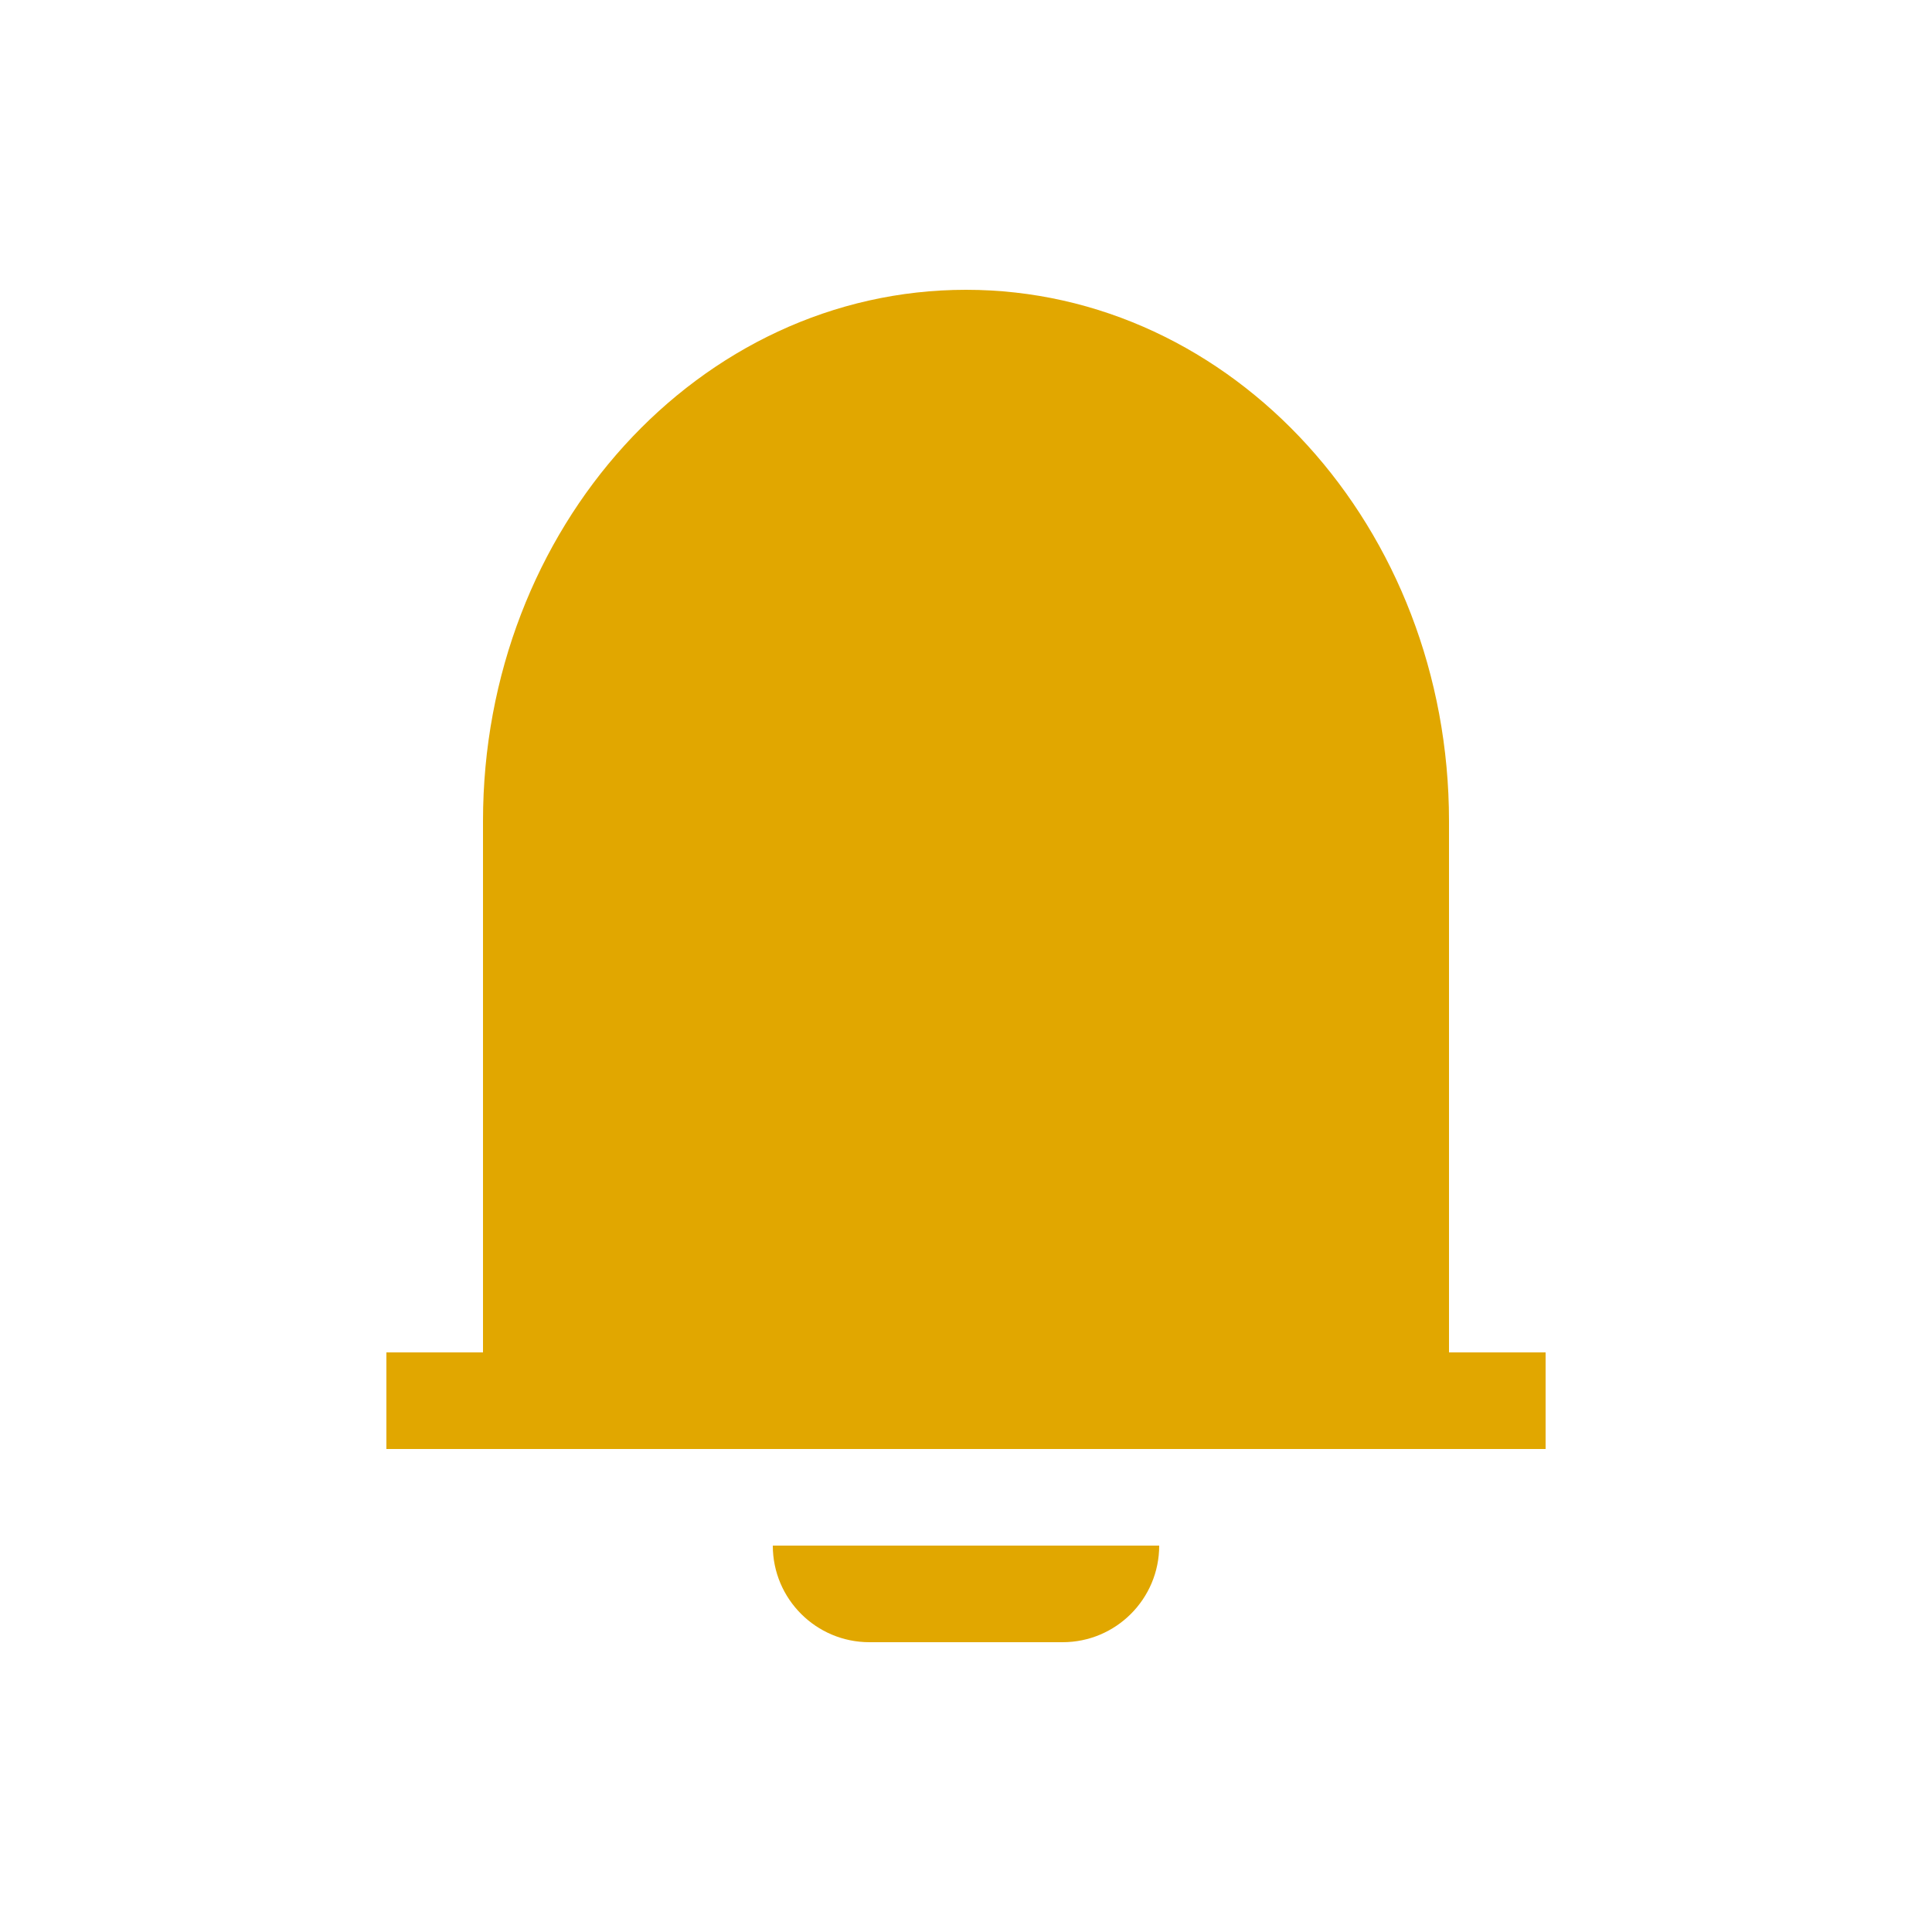 <?xml version="1.0" encoding="UTF-8"?>
<svg version="1.1" viewBox="0 0 20 20" xmlns="http://www.w3.org/2000/svg">
<title>Actions/Bold/Warning</title>
<desc>Created with Sketch.</desc>
<g fill="none" fill-rule="evenodd">
<path d="m12 16c0 0.552-0.448 1-1 1h-2c-0.552 0-1-0.448-1-1h4zm-8-1v-1h1v-5.5c0-3.038 2.239-5.5 5-5.5 2.761 0 5 2.462 5 5.5v5.5h1v1h-12z" fill="#E1A700" fill-rule="nonzero"/>
</g>
</svg>
